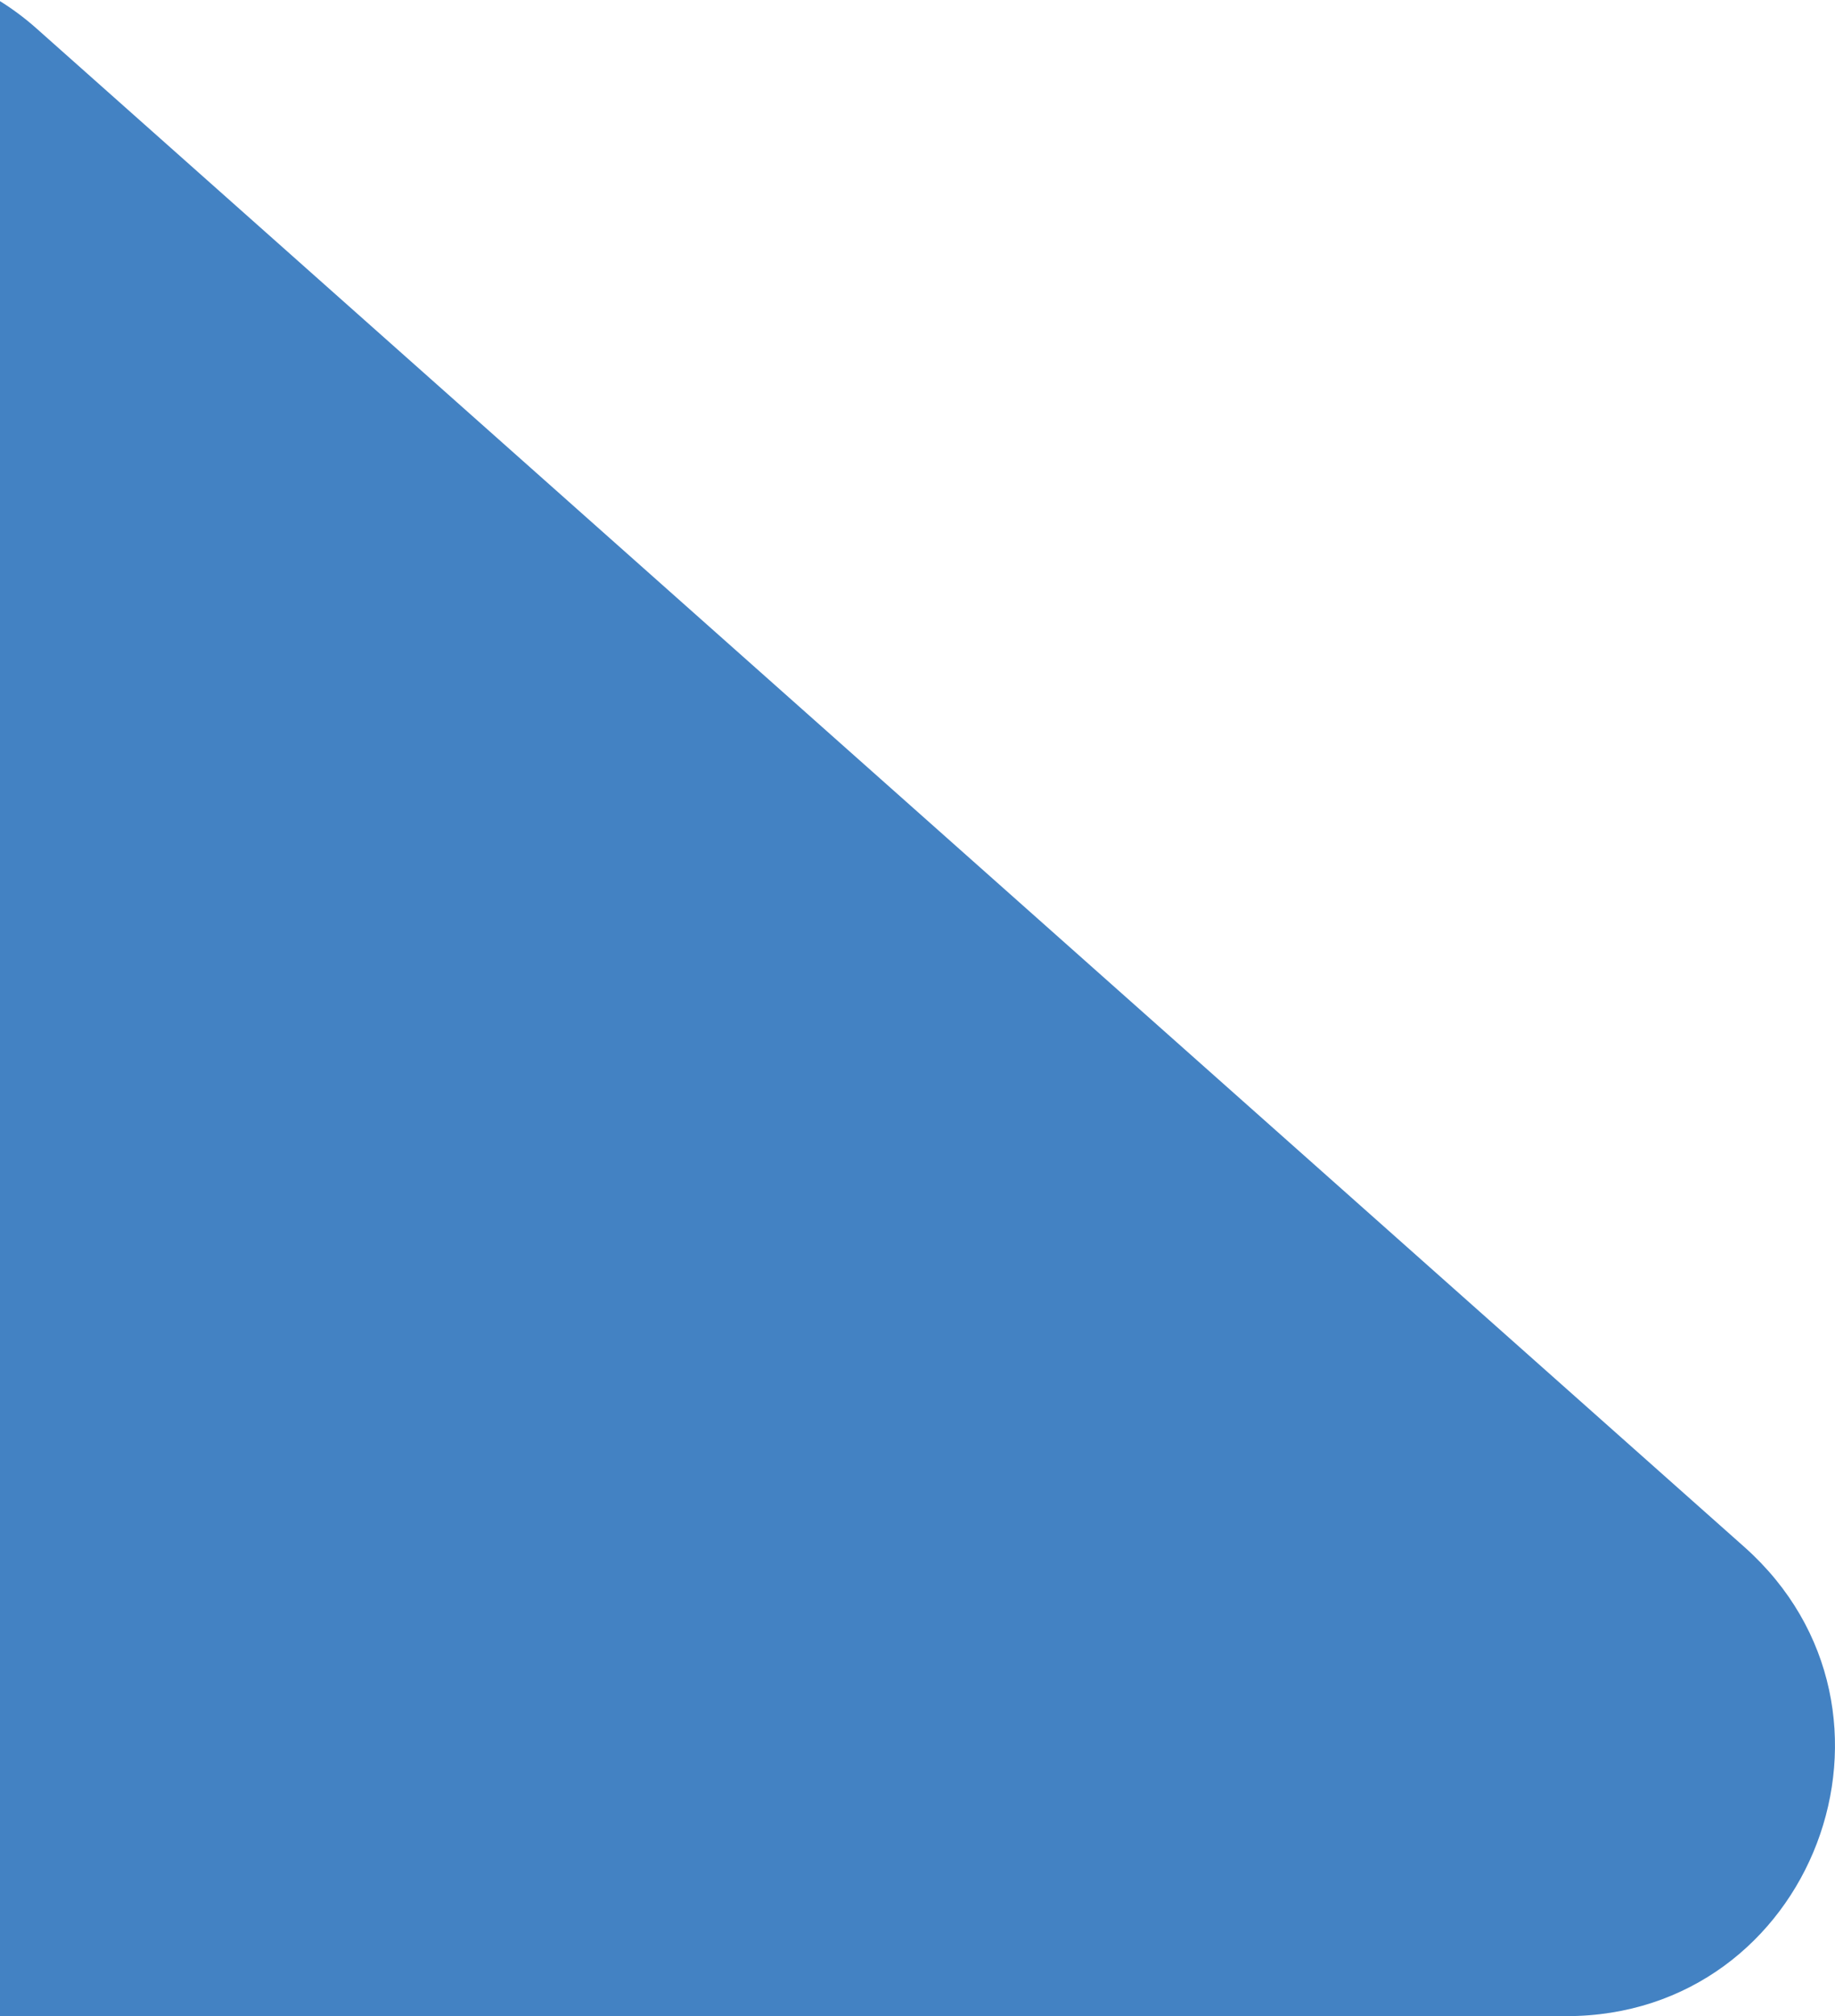 <?xml version="1.0" encoding="UTF-8"?>
<svg id="Layer_2" data-name="Layer 2" xmlns="http://www.w3.org/2000/svg" xmlns:xlink="http://www.w3.org/1999/xlink" viewBox="0 0 38.79 42.61">
  <defs>
    <style>
      .cls-1 {
        fill: none;
      }

      .cls-2 {
        fill: #4382c3;
      }

      .cls-3 {
        clip-path: url(#clippath);
      }
    </style>
    <clipPath id="clippath">
      <rect class="cls-1" width="38.79" height="42.61" transform="translate(38.79 42.61) rotate(180)"/>
    </clipPath>
  </defs>
  <g id="Layer_1-2" data-name="Layer 1">
    <g class="cls-3">
      <path class="cls-2" d="M-6.77.6l-36.11,32.1c-3.9,3.46-1.45,9.91,3.77,9.91H33.11c5.21,0,7.66-6.44,3.77-9.91L.77.6C-1.38-1.31-4.62-1.31-6.77.6Z"/>
    </g>
  </g>
</svg>